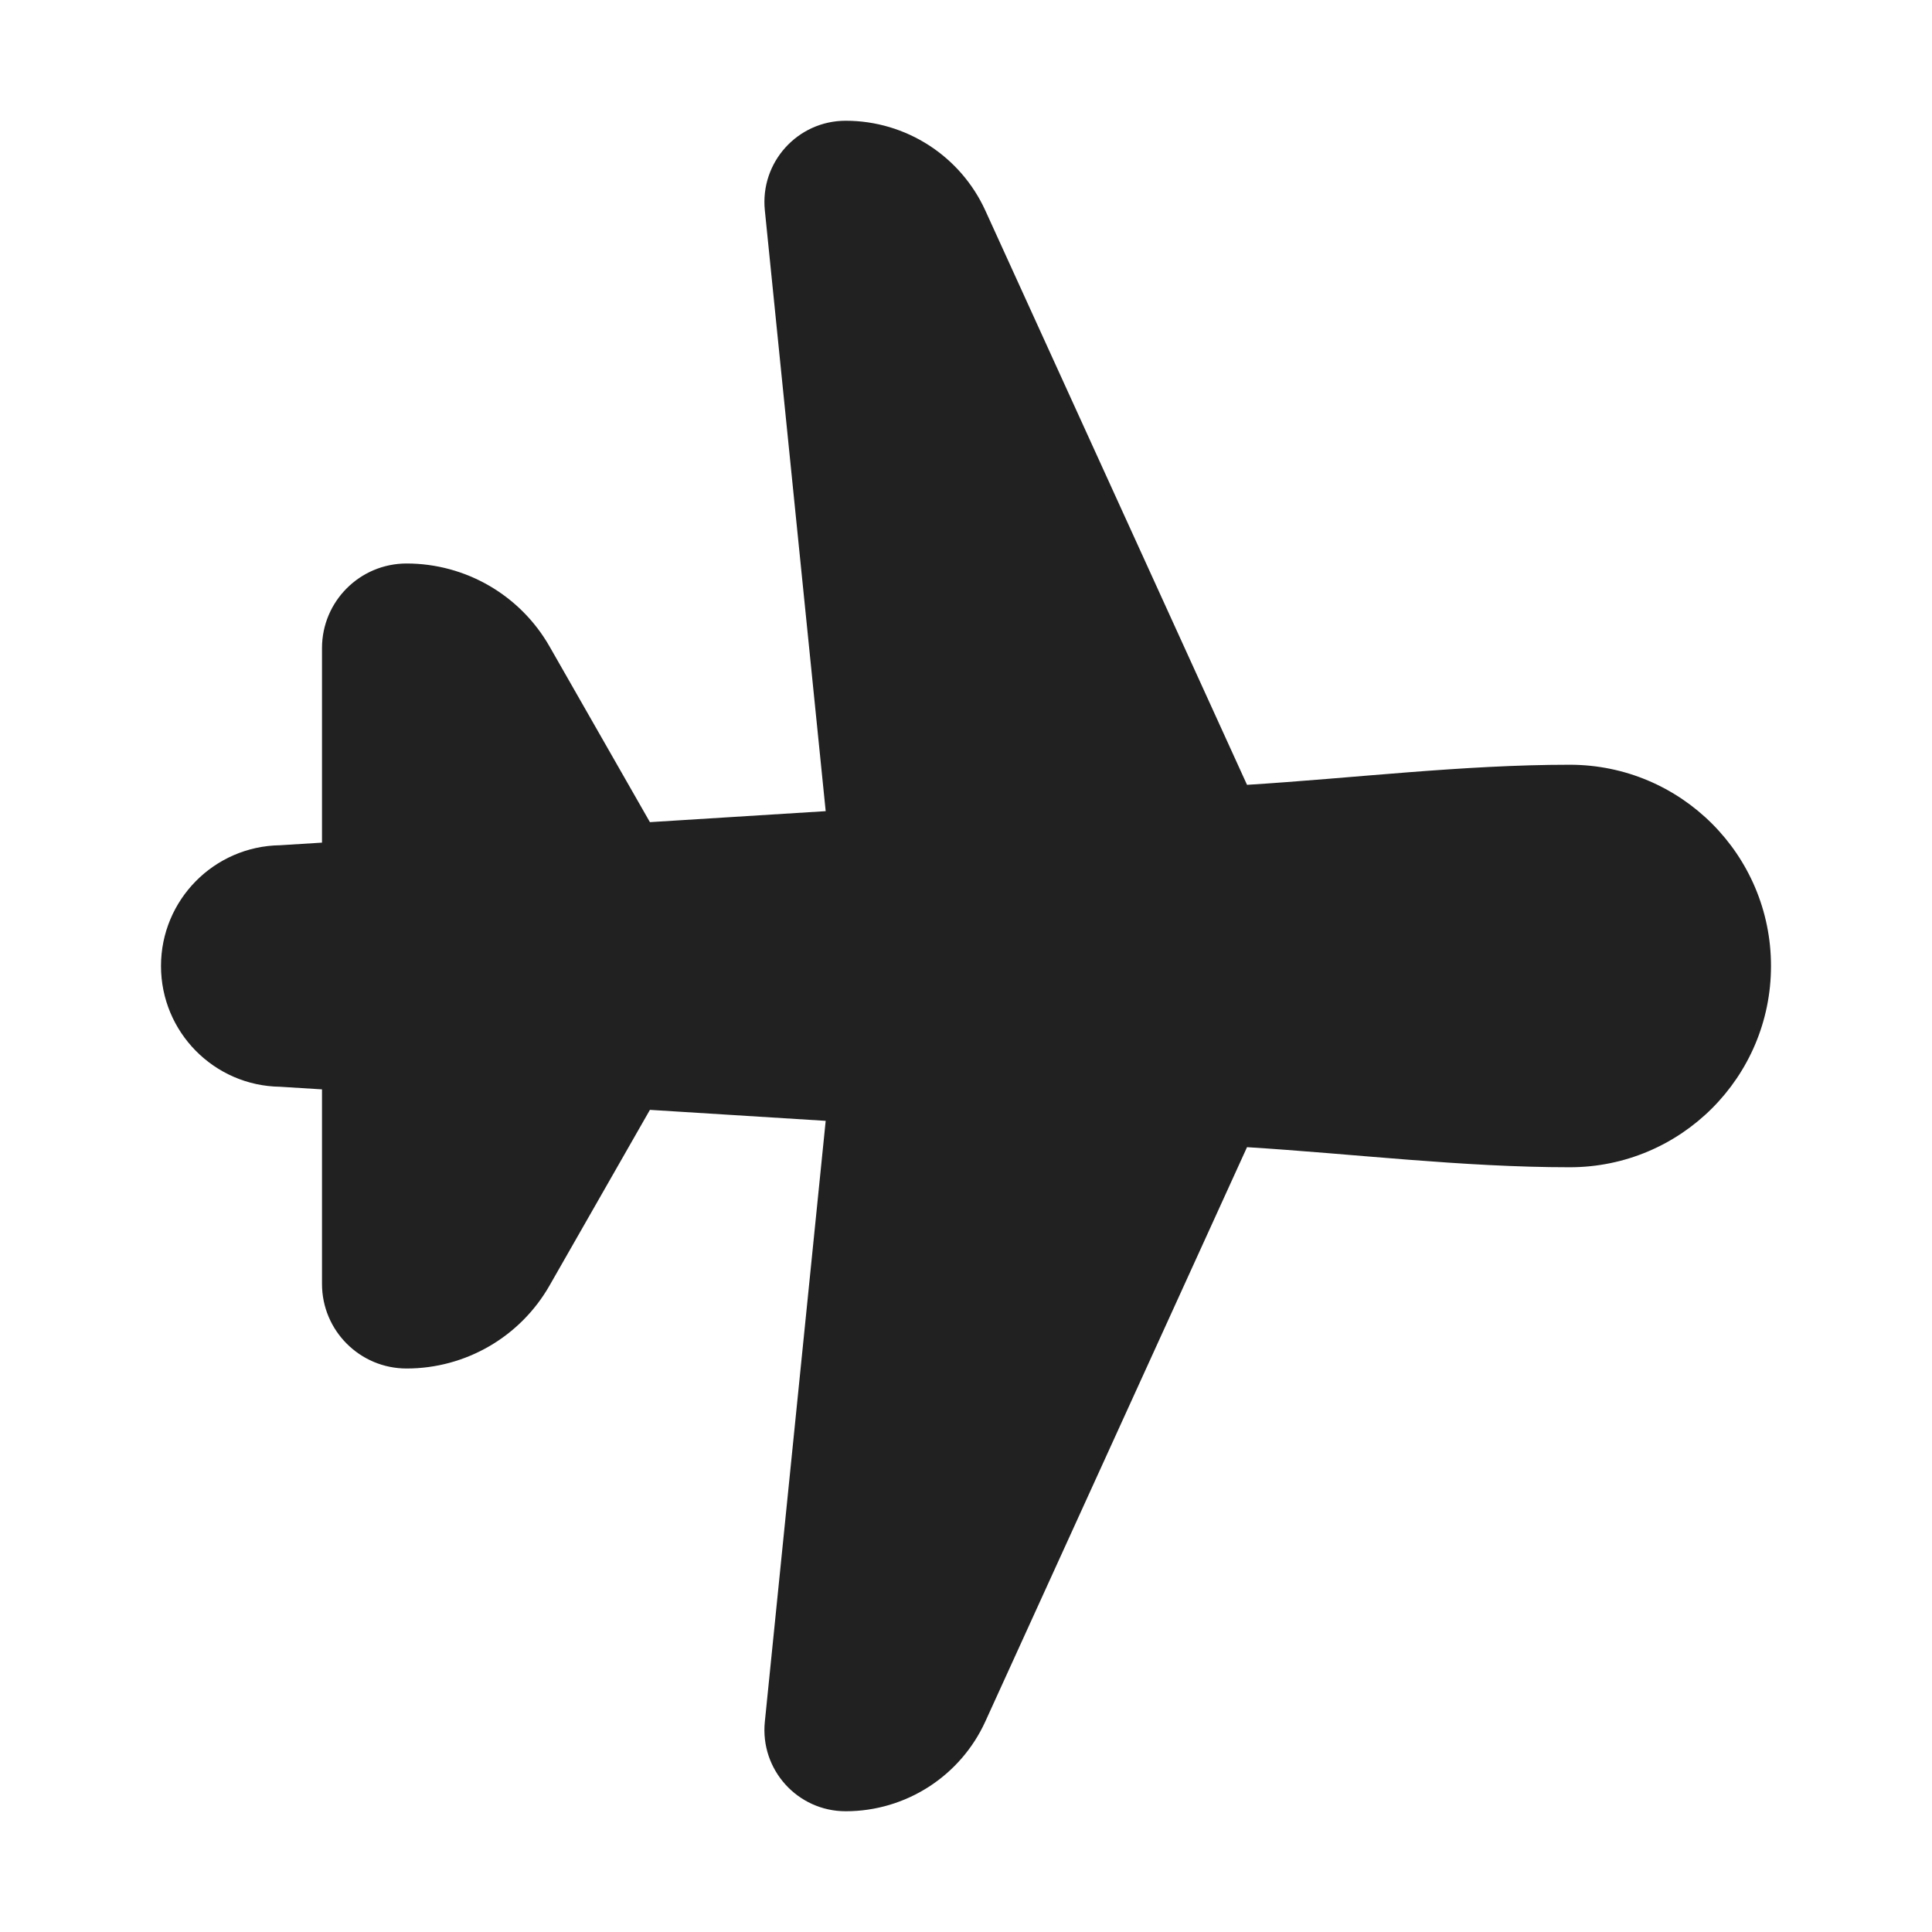 <svg width="48" height="48" viewBox="0 0 48 48" fill="none" xmlns="http://www.w3.org/2000/svg">
<path d="M21.011 3C19.815 3 18.882 4.033 19.002 5.223L20.514 20.153L16.147 20.426L13.653 16.061C12.925 14.786 11.57 14 10.102 14C8.941 14 8 14.941 8 16.102V20.935L6.956 21C5.319 21.024 4 22.358 4 24C4 25.642 5.319 26.976 6.956 27L8 27.065V31.898C8 33.059 8.941 34 10.102 34C11.57 34 12.925 33.214 13.653 31.939L16.147 27.574L20.514 27.847L19.002 42.778C18.882 43.967 19.815 45 21.011 45C22.505 45 23.862 44.127 24.481 42.768L30.982 28.501C33.64 28.667 36.338 29 39 29C41.761 29 44 26.761 44 24C44 21.239 41.761 19 39 19C36.338 19 33.64 19.333 30.982 19.499L24.481 5.232C23.862 3.873 22.505 3 21.011 3Z" fill="#212121"/>
</svg>
